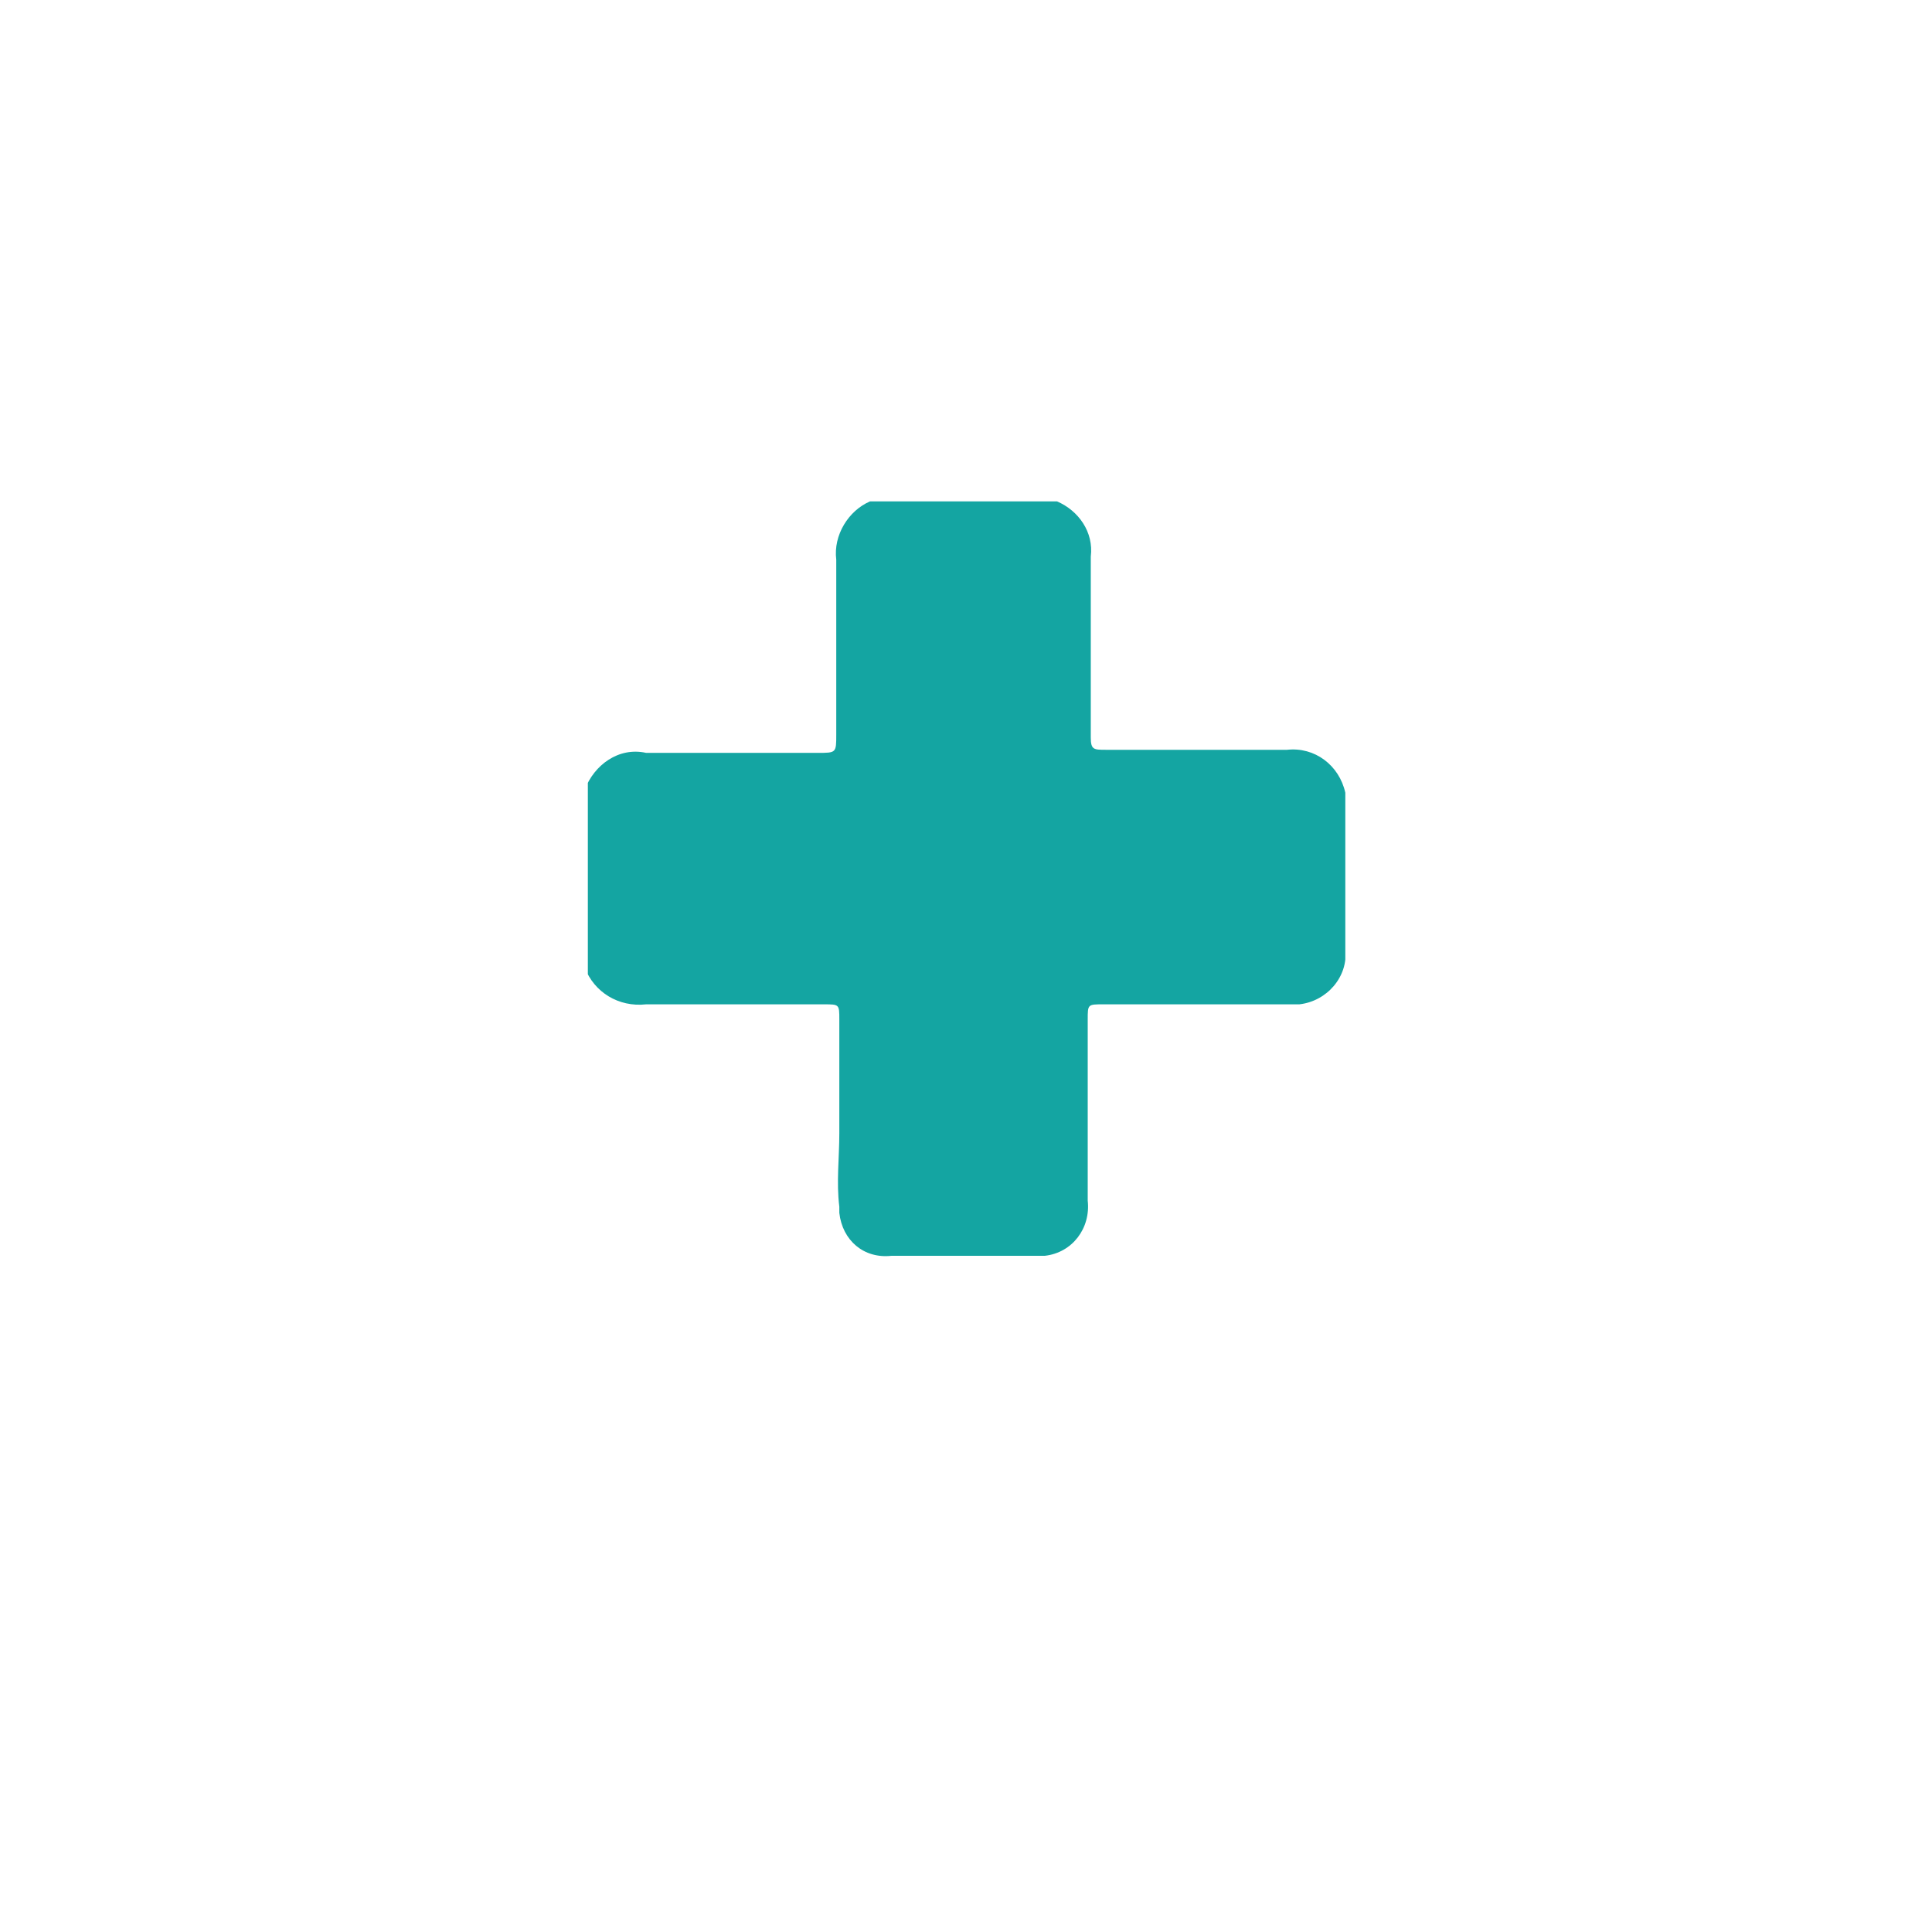 <?xml version="1.0" encoding="utf-8"?>
<!-- Generator: Adobe Illustrator 28.2.0, SVG Export Plug-In . SVG Version: 6.00 Build 0)  -->
<svg version="1.1" id="Layer_1" xmlns="http://www.w3.org/2000/svg" xmlns:xlink="http://www.w3.org/1999/xlink" x="0px" y="0px"
	 viewBox="0 0 63 63" style="enable-background:new 0 0 63 63;" xml:space="preserve">
<style type="text/css">
	.st0{clip-path:url(#SVGID_00000171714235220585924440000005870975548294045581_);}
	.st1{fill:#14A5A2;}
</style>
<g id="Grupo_163" transform="translate(35.169 33.35)">
	<g id="Grupo_161" transform="translate(1754 171)">
		<g>
			<defs>
				<rect id="SVGID_1_" x="-1770" y="-188" width="24.7" height="24.7"/>
			</defs>
			<clipPath id="SVGID_00000140699019936440392360000001765647431996269971_">
				<use xlink:href="#SVGID_1_"  style="overflow:visible;"/>
			</clipPath>
			
				<g id="Grupo_160" transform="translate(0 0)" style="clip-path:url(#SVGID_00000140699019936440392360000001765647431996269971_);">
				<path id="Caminho_77" class="st1" d="M-1754.7-188c0.7,0.3,1.2,1,1.1,1.8c0,2,0,4,0,5.9c0,0.4,0.1,0.4,0.5,0.4c2,0,4,0,5.9,0
					c0.9-0.1,1.7,0.5,1.9,1.4c0,0.2,0,0.3,0,0.5c0,1.5,0,3.1,0,4.6c0.1,0.9-0.6,1.7-1.5,1.8c-0.1,0-0.2,0-0.3,0c-2,0-4,0-6.1,0
					c-0.5,0-0.5,0-0.5,0.5c0,2,0,4,0,5.9c0.1,0.9-0.5,1.7-1.4,1.8c-0.1,0-0.2,0-0.4,0c-1.5,0-3.1,0-4.6,0c-0.9,0.1-1.6-0.5-1.7-1.4
					c0-0.1,0-0.1,0-0.2c-0.1-0.8,0-1.6,0-2.4c0-1.2,0-2.5,0-3.7c0-0.5,0-0.5-0.5-0.5c-1.9,0-3.8,0-5.8,0c-0.9,0.1-1.7-0.4-2-1.2
					v-5.8c0.3-0.8,1.1-1.4,2-1.2c1.9,0,3.8,0,5.6,0c0.6,0,0.6,0,0.6-0.6c0-1.9,0-3.8,0-5.7c-0.1-0.8,0.4-1.6,1.1-1.9H-1754.7z"/>
			</g>
		</g>
	</g>
</g>
</svg>
